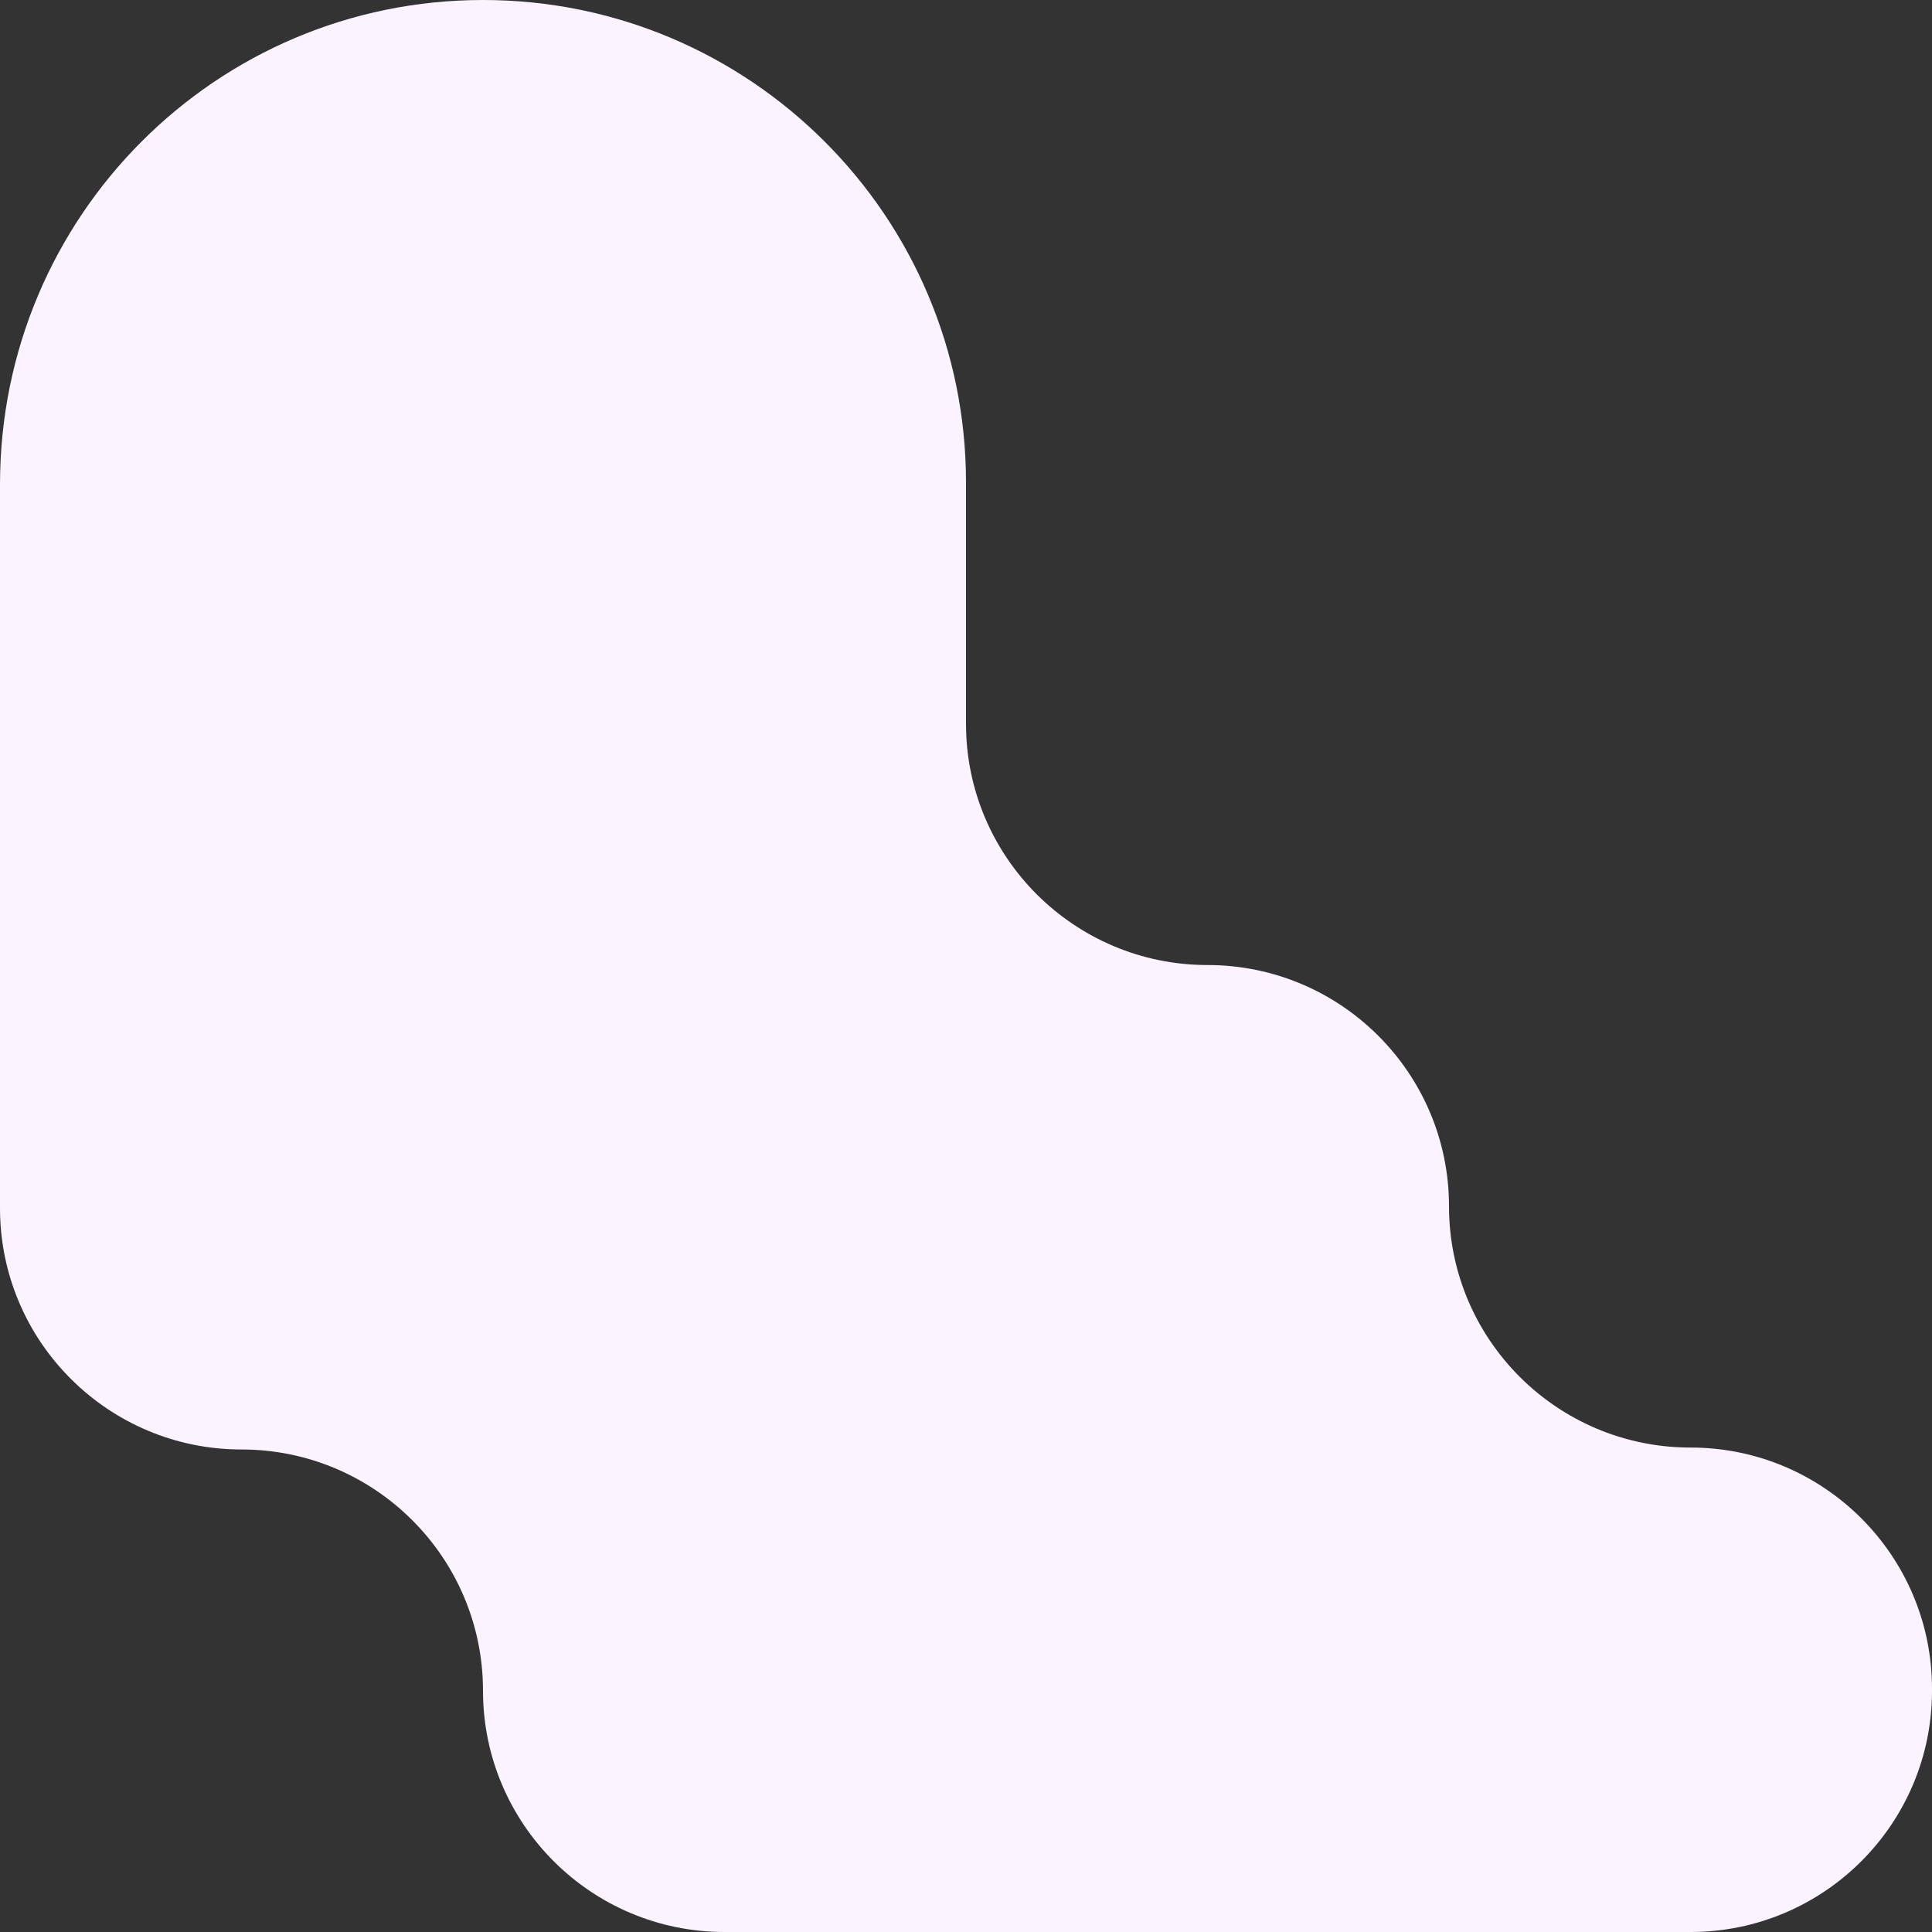 <svg xmlns="http://www.w3.org/2000/svg" width="1559" height="1559" viewBox="0 0 1559 1559" fill="none">
    <rect x="0" y="0" width="1559" height="1559" fill="#333333" stroke="none"/>
    <path d="M389.75 0C604.892 0 779.5 174.434 779.5 389.361V584.04C779.5 691.504 866.804 778.721 974.375 778.721C1081.95 778.721 1169.25 865.938 1169.25 973.401C1169.25 1080.86 1256.55 1168.08 1364.13 1168.08C1471.7 1168.08 1559 1255.3 1559 1362.76V1364.32C1559 1471.78 1471.7 1559 1364.13 1559H584.625C477.054 1559 389.75 1471.78 389.75 1364.32C389.75 1256.86 302.446 1169.64 194.875 1169.64C87.304 1169.64 0 1082.42 0 974.959V390.918C0 174.434 174.608 0 389.75 0Z" fill="#FBF3FF"/>
</svg>